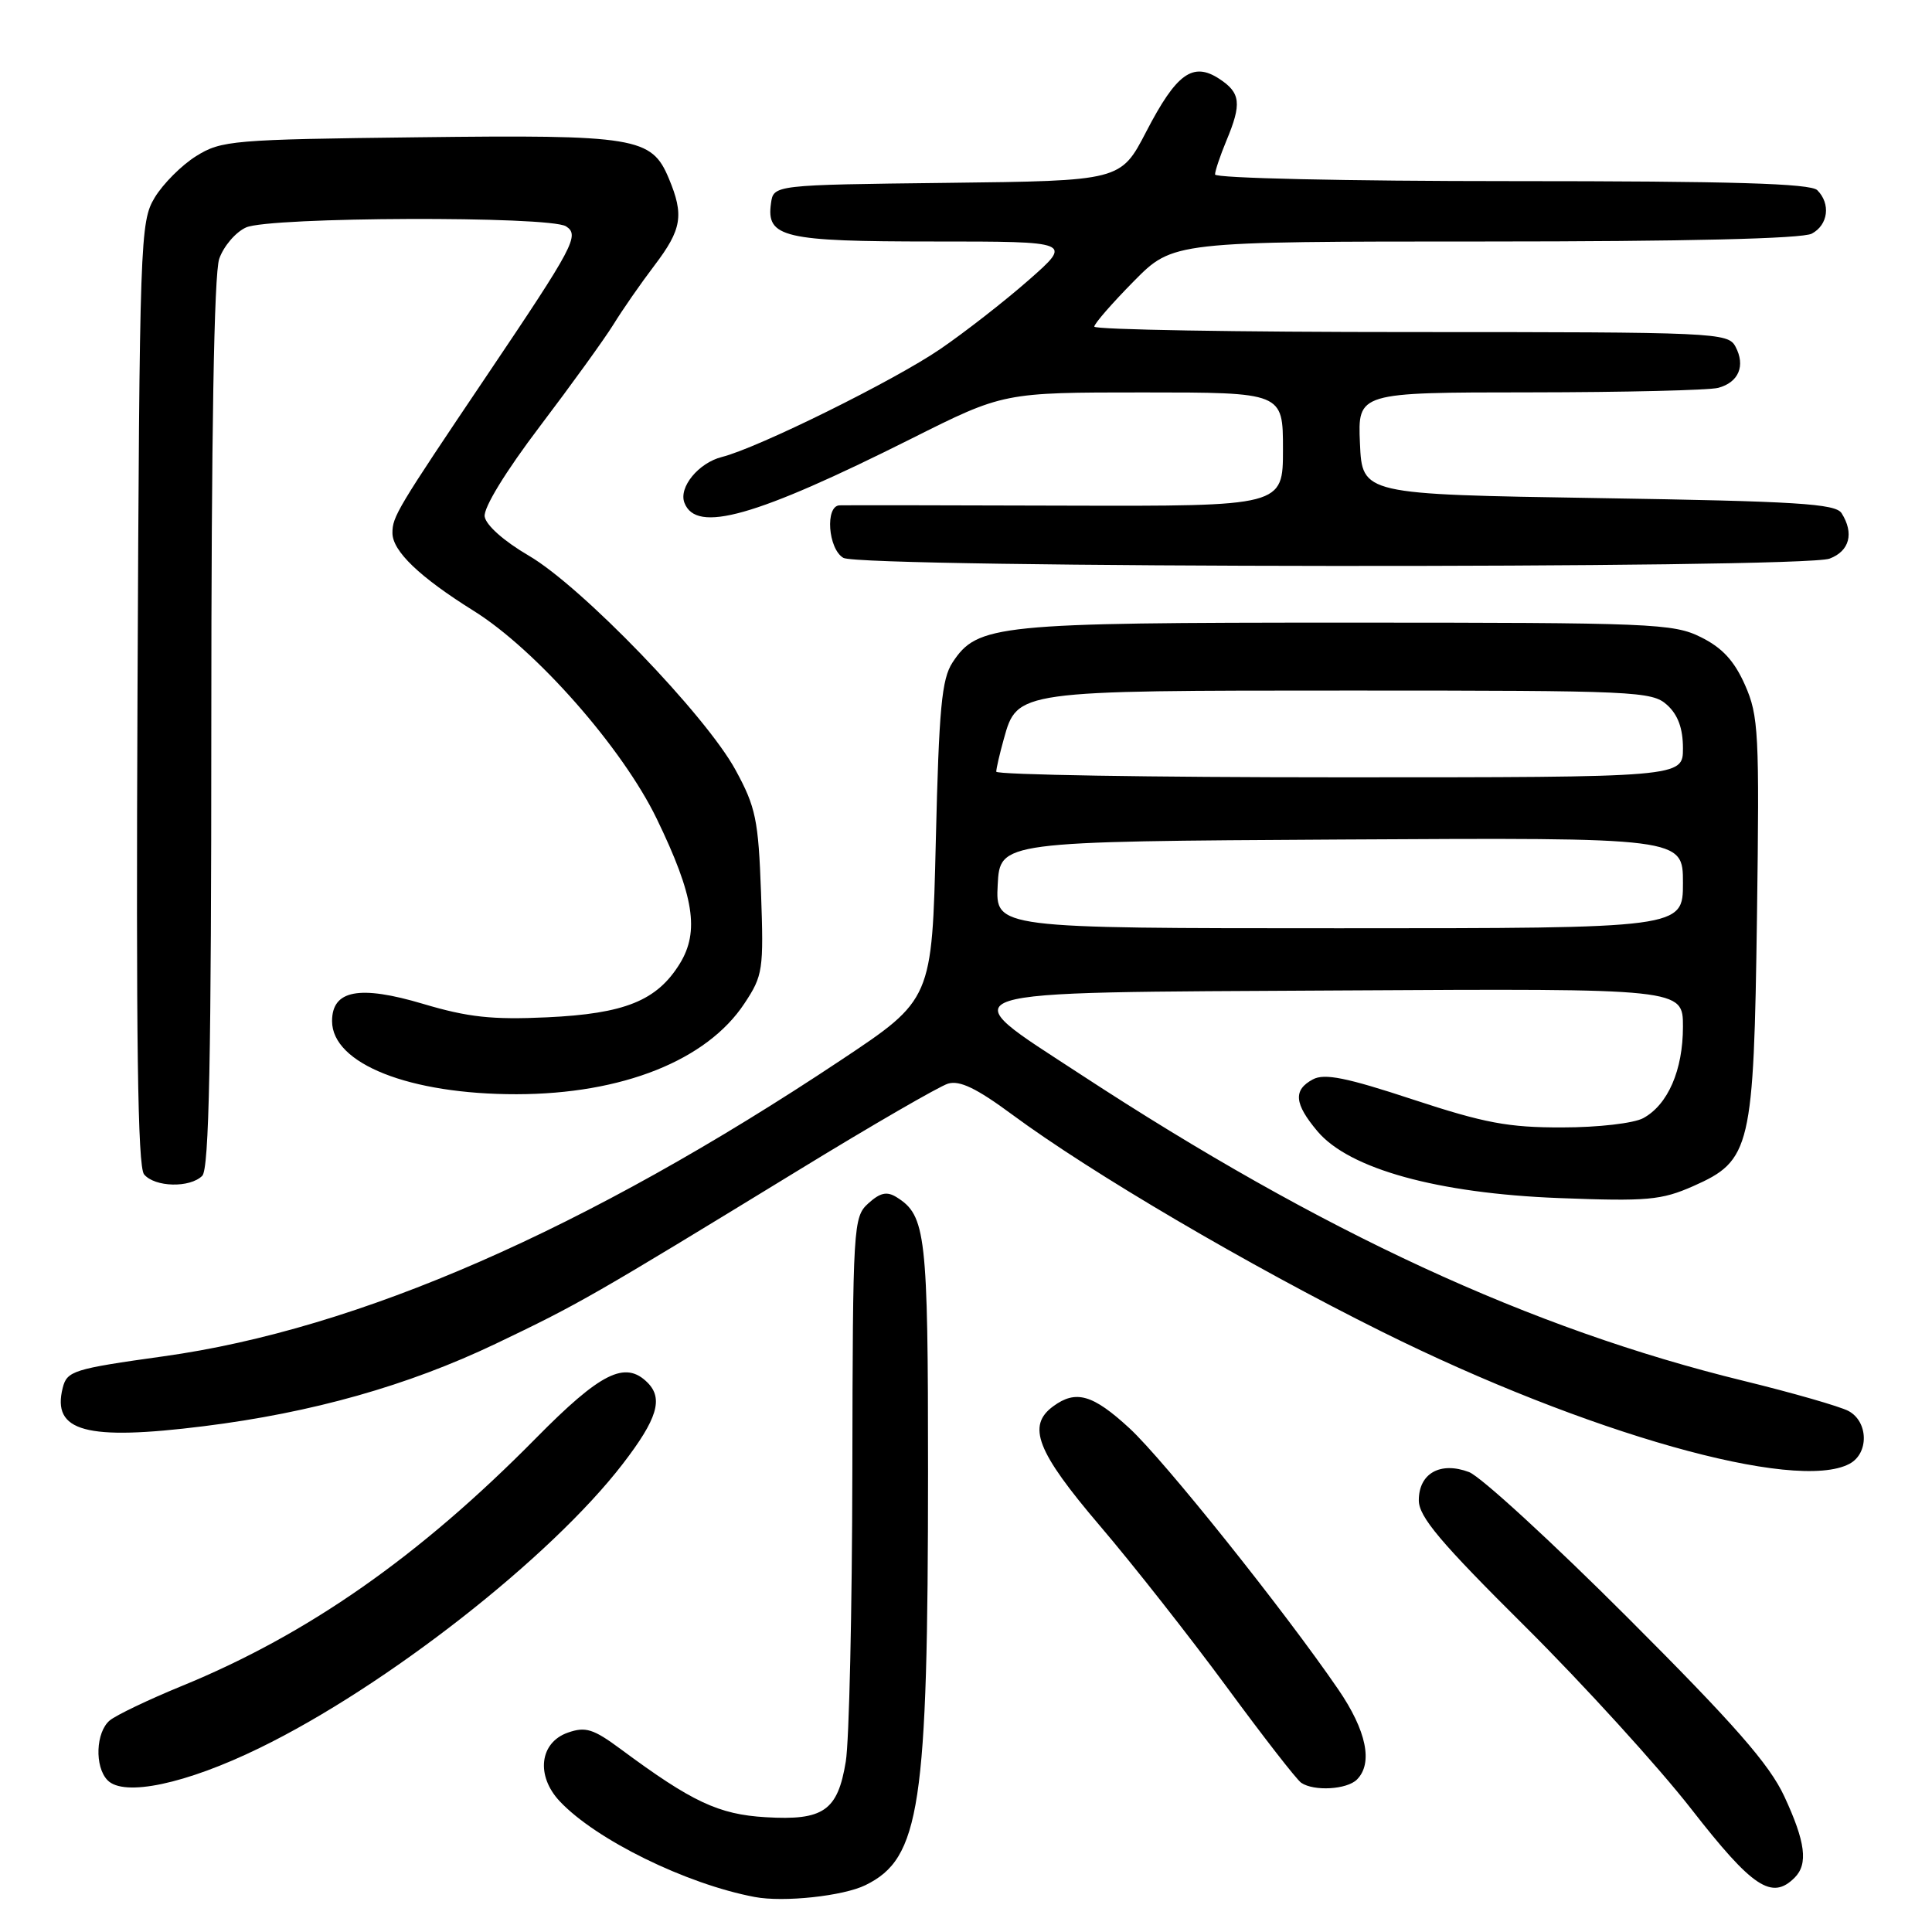 <?xml version="1.0" encoding="UTF-8" standalone="no"?>
<!DOCTYPE svg PUBLIC "-//W3C//DTD SVG 1.1//EN" "http://www.w3.org/Graphics/SVG/1.1/DTD/svg11.dtd" >
<svg xmlns="http://www.w3.org/2000/svg" xmlns:xlink="http://www.w3.org/1999/xlink" version="1.1" viewBox="0 0 256 256">
 <g >
 <path fill="currentColor"
d=" M 114.68 249.79 C 121.93 246.24 122.96 239.42 122.97 195.00 C 122.97 163.53 122.69 161.06 118.81 158.64 C 117.52 157.83 116.63 158.03 115.06 159.45 C 113.06 161.26 113.00 162.30 112.94 194.90 C 112.91 213.38 112.52 230.71 112.07 233.42 C 111.00 239.94 109.12 241.25 101.46 240.79 C 95.21 240.42 91.70 238.77 82.25 231.77 C 78.62 229.08 77.59 228.76 75.25 229.58 C 71.50 230.89 70.98 235.29 74.17 238.68 C 78.95 243.77 90.92 249.65 100.00 251.36 C 103.82 252.09 111.73 251.24 114.68 249.79 Z  M 237.80 248.80 C 239.61 246.99 239.24 244.07 236.43 238.03 C 234.45 233.77 229.83 228.50 215.67 214.34 C 205.65 204.32 196.20 195.65 194.66 195.06 C 190.86 193.62 188.00 195.22 188.00 198.80 C 188.00 200.98 190.83 204.34 202.08 215.51 C 209.82 223.21 219.75 234.11 224.14 239.75 C 232.23 250.13 234.78 251.82 237.80 248.80 Z  M 34.39 231.62 C 51.14 223.47 72.97 206.39 82.53 193.96 C 87.10 188.02 87.92 185.32 85.80 183.20 C 82.84 180.24 79.59 181.87 70.98 190.60 C 55.57 206.23 40.79 216.57 24.07 223.41 C 19.68 225.21 15.40 227.26 14.55 227.96 C 12.69 229.51 12.51 234.10 14.25 235.89 C 16.41 238.12 24.62 236.39 34.39 231.62 Z  M 179.80 235.80 C 181.96 233.64 181.07 229.32 177.33 223.86 C 170.16 213.39 154.21 193.44 149.66 189.25 C 144.81 184.78 142.57 184.13 139.57 186.33 C 136.03 188.91 137.36 192.34 145.72 202.15 C 150.11 207.29 157.66 216.90 162.52 223.50 C 167.37 230.10 171.82 235.83 172.42 236.23 C 174.11 237.38 178.47 237.13 179.80 235.80 Z  M 245.07 193.96 C 247.66 192.58 247.58 188.38 244.93 186.96 C 243.79 186.36 237.54 184.56 231.04 182.97 C 202.83 176.08 175.14 163.28 143.18 142.36 C 125.73 130.94 123.84 131.55 177.76 131.24 C 223.00 130.98 223.00 130.98 223.00 136.04 C 223.00 141.80 221.01 146.38 217.74 148.16 C 216.48 148.84 211.77 149.39 207.00 149.39 C 199.86 149.41 196.70 148.81 187.22 145.69 C 178.41 142.78 175.50 142.20 173.97 143.02 C 171.33 144.43 171.49 146.24 174.57 149.90 C 178.77 154.89 190.49 158.13 206.57 158.75 C 218.30 159.20 220.13 159.03 224.36 157.17 C 232.01 153.78 232.38 152.20 232.81 121.34 C 233.14 97.11 233.03 94.85 231.22 90.76 C 229.80 87.56 228.21 85.83 225.38 84.43 C 221.73 82.61 218.95 82.50 178.50 82.50 C 131.96 82.50 129.53 82.75 126.21 87.79 C 124.78 89.98 124.42 93.82 124.00 111.42 C 123.50 132.44 123.50 132.44 111.43 140.47 C 77.66 162.94 47.54 176.12 21.66 179.72 C 9.70 181.39 8.88 181.65 8.31 183.90 C 6.85 189.70 11.38 190.93 27.00 188.98 C 41.37 187.19 54.04 183.61 65.67 178.06 C 76.76 172.76 78.35 171.85 106.00 154.94 C 115.62 149.05 124.45 143.95 125.61 143.59 C 127.16 143.12 129.40 144.20 134.11 147.68 C 144.61 155.44 165.43 167.67 183.12 176.46 C 210.22 189.93 237.96 197.77 245.07 193.96 Z  M 26.80 155.80 C 27.71 154.89 28.00 140.23 28.00 95.95 C 28.00 57.57 28.36 36.26 29.05 34.29 C 29.63 32.63 31.22 30.76 32.60 30.14 C 35.69 28.73 72.83 28.60 75.00 29.99 C 76.83 31.16 76.08 32.58 64.55 49.70 C 52.57 67.49 52.00 68.45 52.00 70.62 C 52.00 73.02 55.59 76.46 62.78 80.95 C 71.03 86.10 82.48 99.11 87.02 108.49 C 91.97 118.72 92.71 123.42 90.07 127.70 C 87.04 132.60 82.79 134.32 72.48 134.80 C 65.21 135.14 62.01 134.79 56.07 133.02 C 47.61 130.50 44.00 131.19 44.00 135.30 C 44.00 140.95 54.26 145.01 68.46 144.99 C 82.45 144.97 93.65 140.51 98.63 132.98 C 101.10 129.26 101.20 128.53 100.84 118.28 C 100.49 108.61 100.14 106.94 97.47 102.04 C 93.51 94.76 77.06 77.71 70.07 73.63 C 66.78 71.71 64.39 69.59 64.22 68.44 C 64.06 67.28 66.98 62.50 71.53 56.50 C 75.70 51.00 80.09 44.92 81.28 43.00 C 82.46 41.08 84.91 37.55 86.72 35.17 C 90.35 30.39 90.66 28.51 88.62 23.64 C 86.34 18.18 84.28 17.84 55.39 18.19 C 30.81 18.48 29.32 18.61 26.00 20.68 C 24.07 21.88 21.60 24.36 20.50 26.18 C 18.57 29.39 18.49 31.54 18.22 91.86 C 18.02 137.80 18.24 154.59 19.09 155.61 C 20.51 157.32 25.17 157.43 26.80 155.80 Z  M 242.43 74.02 C 245.08 73.02 245.70 70.66 244.02 68.00 C 243.22 66.74 238.13 66.42 211.79 66.00 C 180.50 65.50 180.50 65.50 180.20 58.75 C 179.91 52.00 179.91 52.00 202.70 51.99 C 215.24 51.98 226.48 51.71 227.68 51.39 C 230.39 50.66 231.31 48.46 229.96 45.93 C 228.97 44.07 227.38 44.00 186.96 44.00 C 163.88 44.00 145.00 43.68 145.00 43.28 C 145.00 42.89 147.35 40.19 150.22 37.28 C 155.43 32.00 155.43 32.00 196.78 32.00 C 223.37 32.00 238.82 31.63 240.07 30.96 C 242.25 29.80 242.60 27.00 240.80 25.20 C 239.91 24.31 229.53 24.00 200.30 24.00 C 178.41 24.00 161.00 23.61 161.00 23.12 C 161.00 22.64 161.68 20.63 162.50 18.65 C 164.56 13.73 164.39 12.30 161.57 10.45 C 158.06 8.15 155.88 9.73 151.88 17.45 C 148.50 23.96 148.50 23.96 125.50 24.23 C 102.50 24.50 102.50 24.50 102.16 26.94 C 101.52 31.47 103.79 32.00 123.75 32.00 C 142.12 32.00 142.12 32.00 136.31 37.11 C 133.11 39.92 127.84 44.03 124.59 46.25 C 118.48 50.43 100.42 59.36 95.66 60.55 C 92.56 61.33 89.90 64.57 90.69 66.62 C 92.25 70.71 100.08 68.49 120.73 58.14 C 132.97 52.00 132.97 52.00 151.48 52.00 C 170.00 52.00 170.00 52.00 170.00 59.54 C 170.00 67.08 170.00 67.08 141.25 67.00 C 125.44 66.95 111.94 66.93 111.25 66.96 C 109.31 67.02 109.72 72.74 111.75 73.92 C 114.09 75.28 238.87 75.38 242.43 74.02 Z  M 132.20 117.25 C 132.50 111.50 132.50 111.50 177.75 111.24 C 223.00 110.98 223.00 110.98 223.00 116.99 C 223.00 123.00 223.00 123.00 177.45 123.00 C 131.90 123.00 131.90 123.00 132.20 117.25 Z  M 132.01 102.25 C 132.01 101.84 132.46 99.89 133.01 97.92 C 134.79 91.49 134.75 91.50 179.05 91.50 C 216.73 91.50 218.90 91.60 220.89 93.40 C 222.34 94.71 223.00 96.52 223.00 99.15 C 223.00 103.00 223.00 103.00 177.50 103.00 C 152.47 103.00 132.00 102.66 132.01 102.25 Z "/>
</g>
</svg>